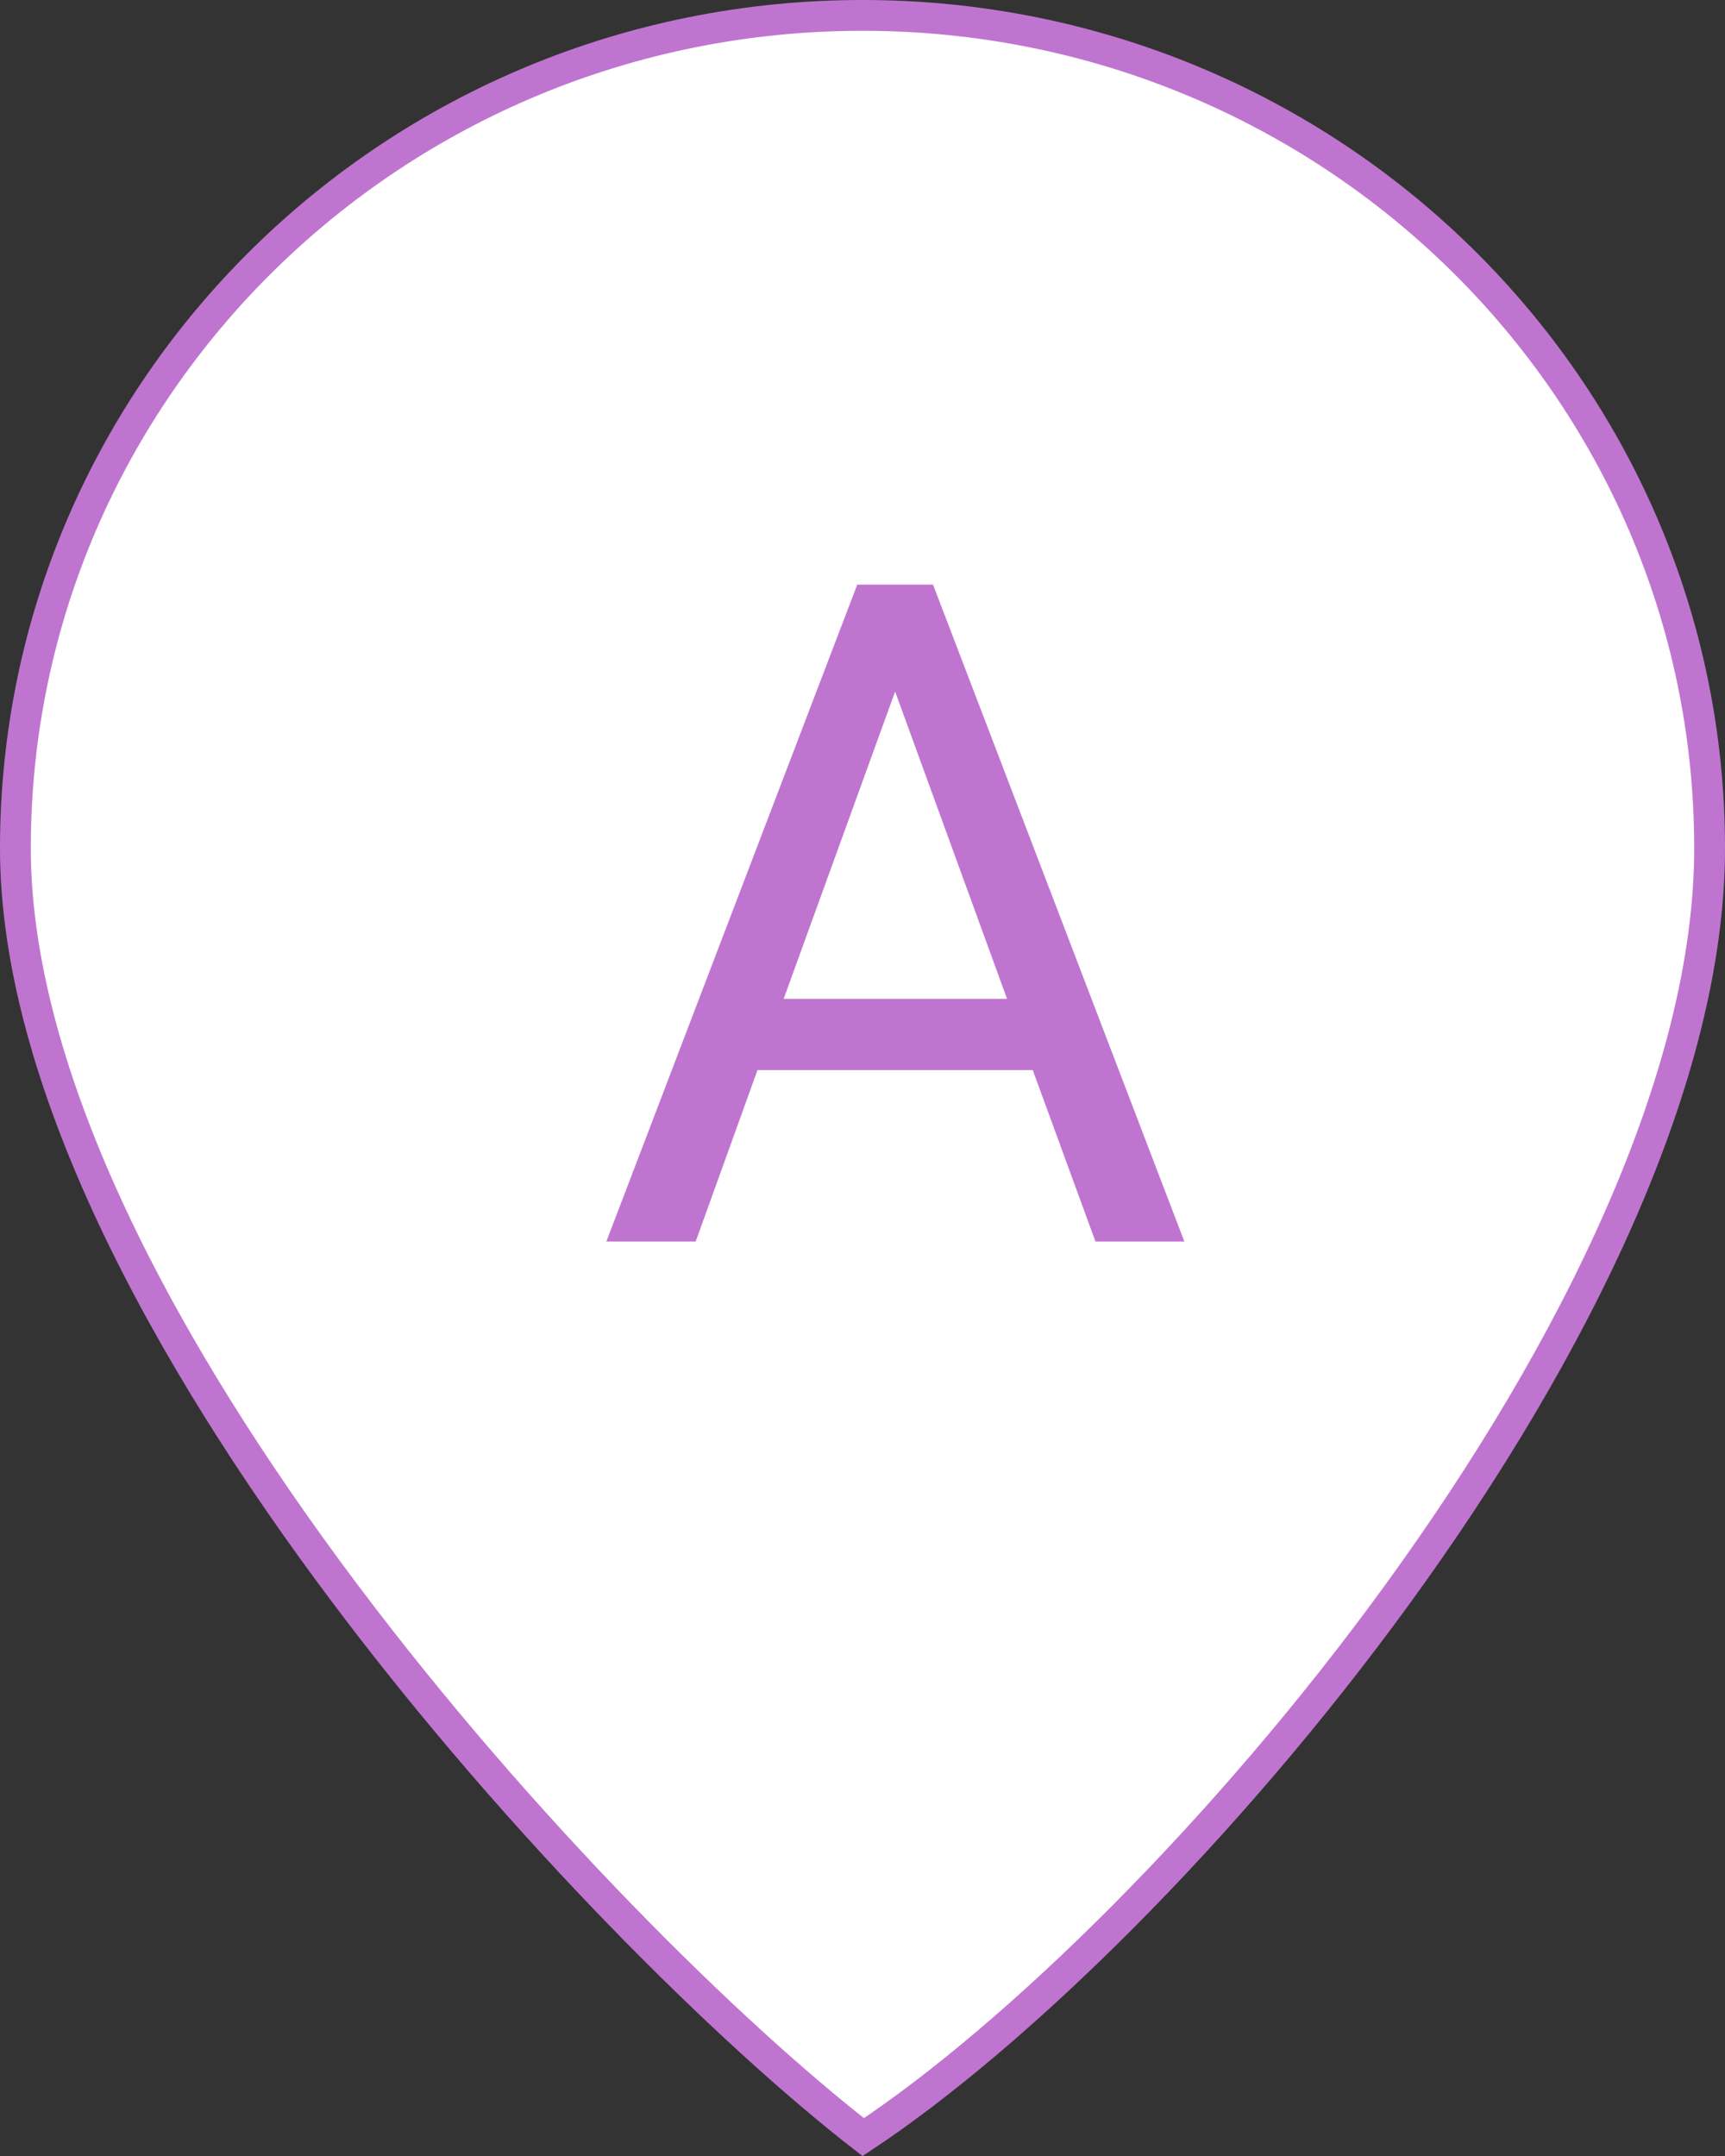 <svg width="56" height="70" viewBox="0 0 56 70" fill="none" xmlns="http://www.w3.org/2000/svg">
<rect x="0" y="0" width="56" height="70" fill="#333333" stroke="none"/>
<path d="M55.5 27.538C55.5 34.977 51.108 43.855 45.387 51.734C39.787 59.447 32.989 66.1 28.024 69.387C23.765 66.081 16.97 59.425 11.191 51.728C5.269 43.839 0.5 34.967 0.5 27.538C0.5 12.613 12.804 0.5 28 0.5C43.196 0.5 55.5 12.613 55.5 27.538Z" fill="white" stroke="#BF75CF"/>
<path d="M33.527 34.743H24.591L22.584 40.31H19.684L27.829 18.982H30.29L38.449 40.31H35.563L33.527 34.743ZM25.441 32.429H32.692L29.059 22.453L25.441 32.429Z" fill="#BF75CF"/>
</svg>

